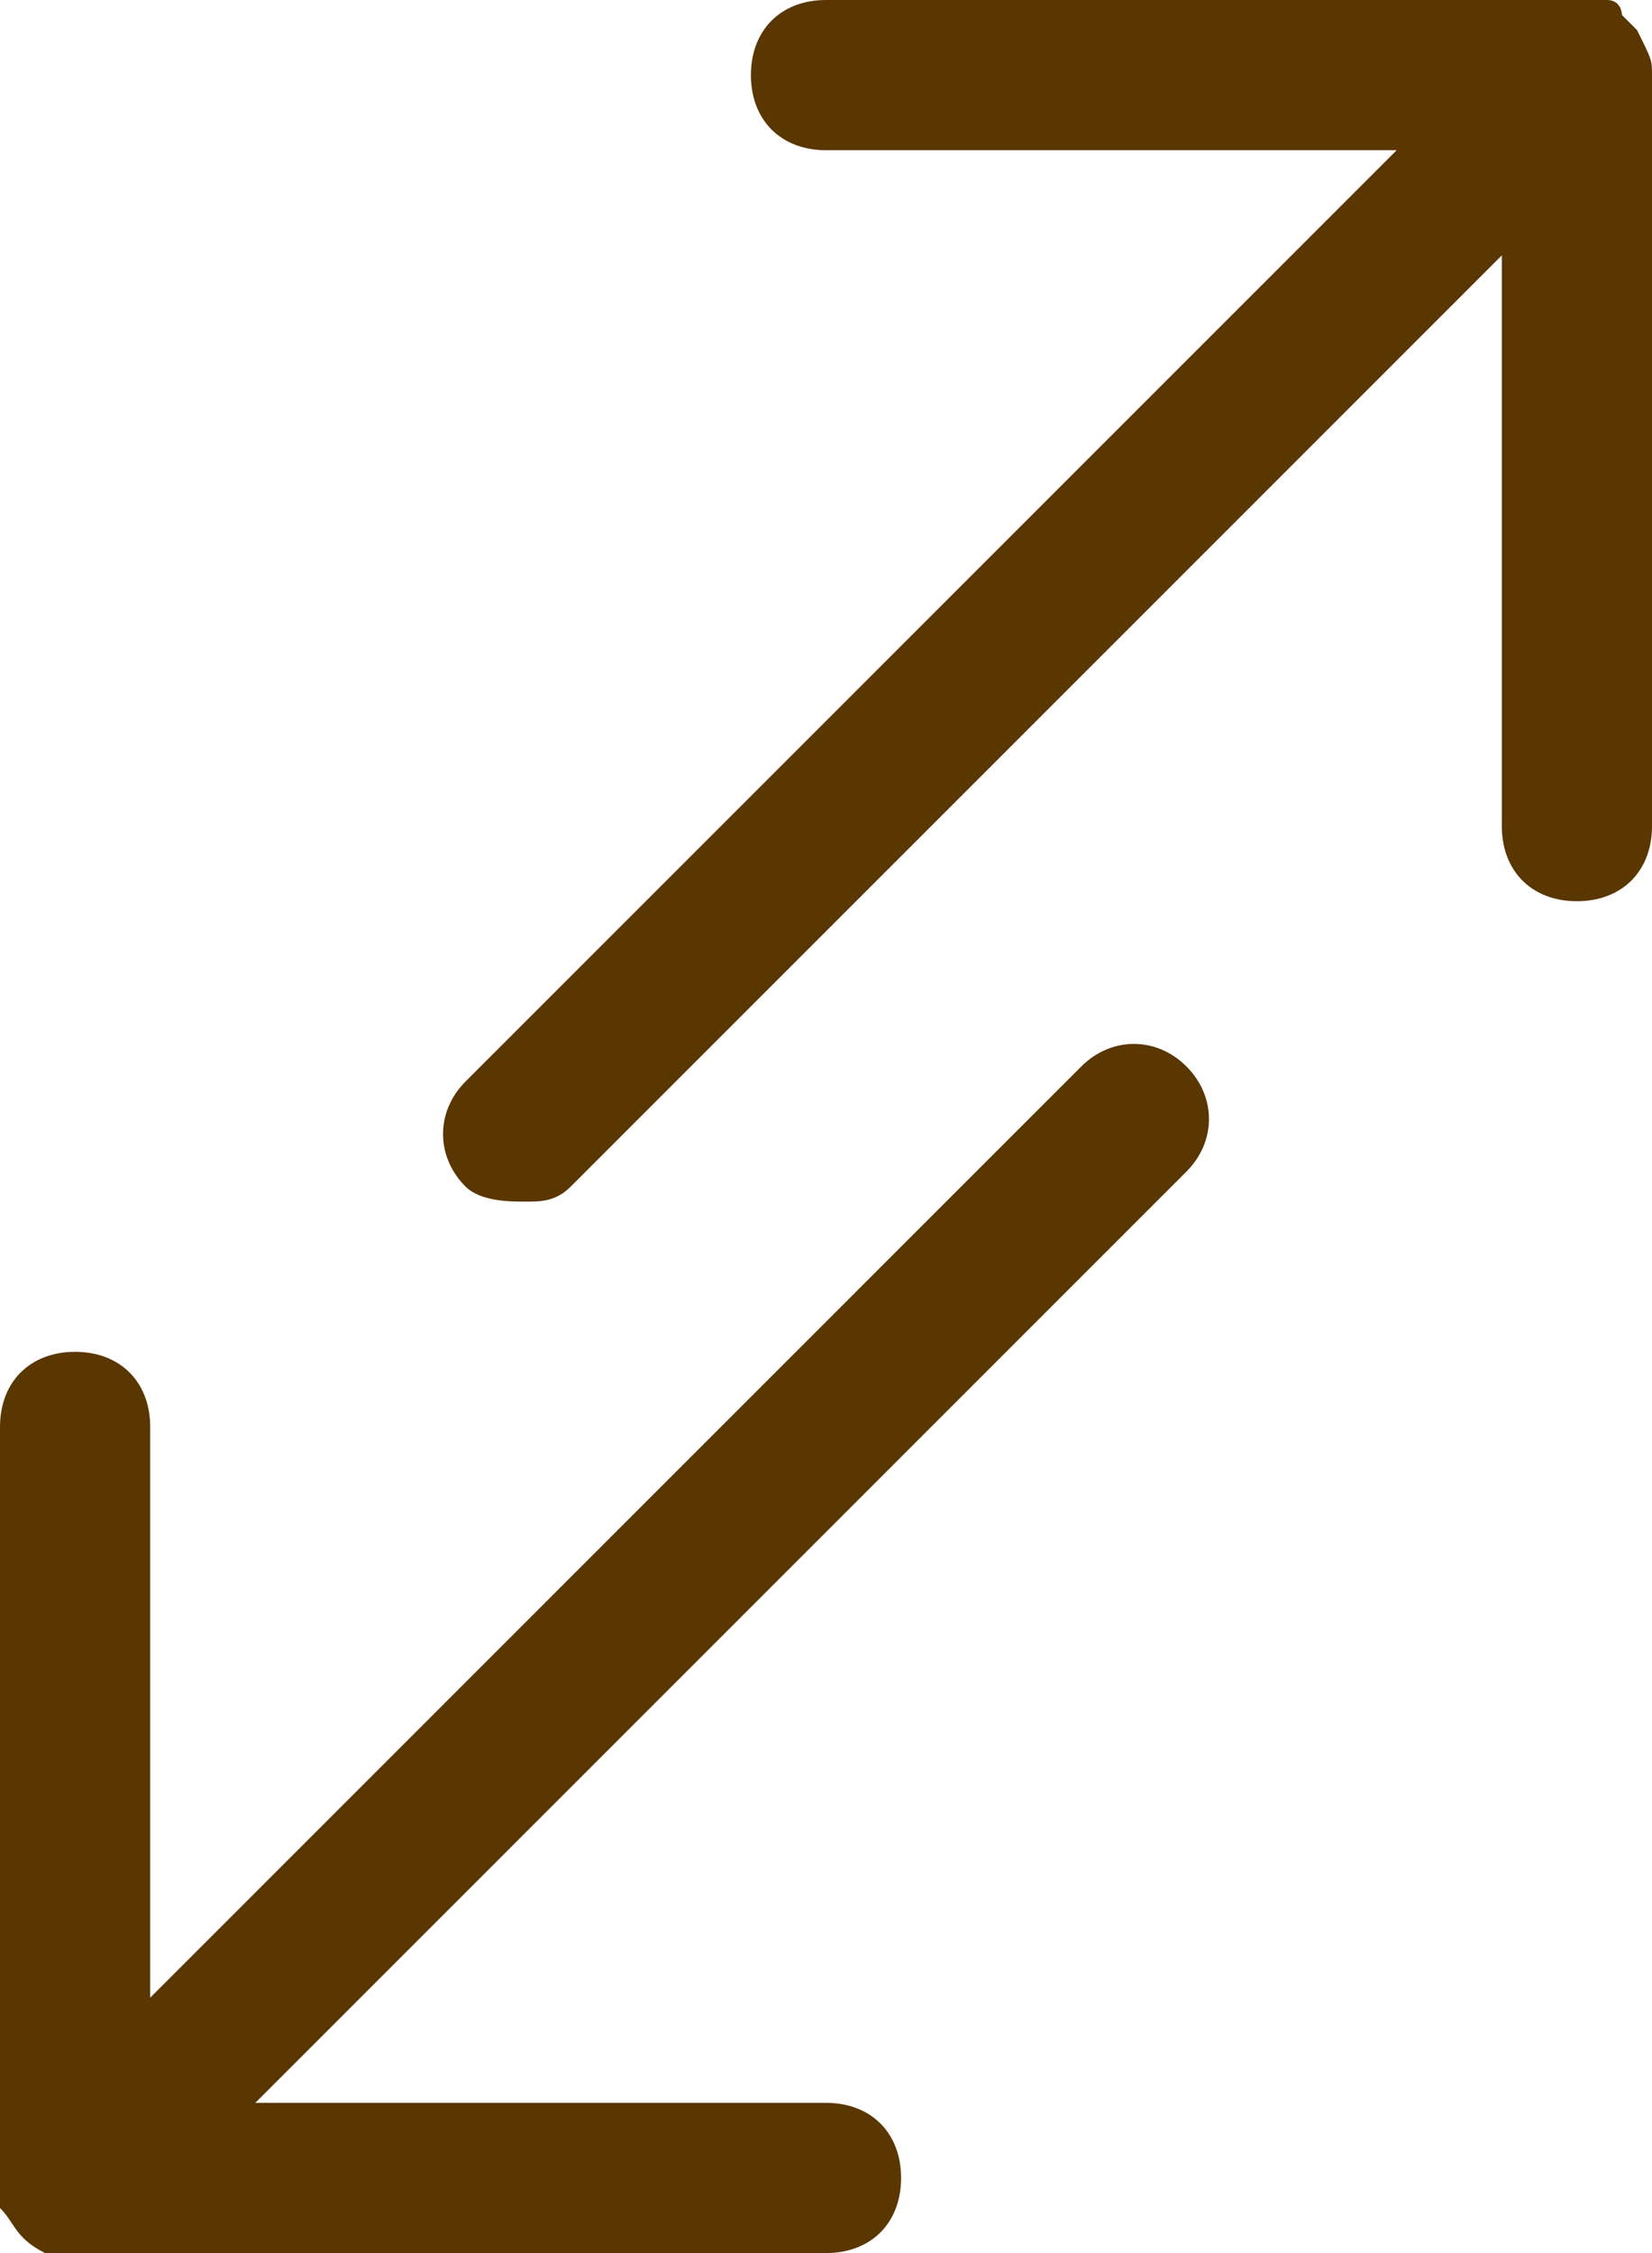 <svg xmlns="http://www.w3.org/2000/svg" width="11" height="15" viewBox="0 0 11 15"><path fill="#5A3600" d="M11 .5v5c0 .3-.2.5-.5.5s-.5-.2-.5-.5V1.7L3.8 7.9c-.1.1-.2.1-.3.1s-.3 0-.4-.1c-.2-.2-.2-.5 0-.7L9.3 1H5.5C5.2 1 5 .8 5 .5s.2-.5.5-.5h5.2c.1 0 .1.1.1.1l.1.1c.1.2.1.2.1.3zM7.2 7.1L1 13.3V9.5C1 9.2.8 9 .5 9s-.5.2-.5.5v5.2c.1.1.1.2.3.3h5.2c.3 0 .5-.2.5-.5s-.2-.5-.5-.5H1.7l6.2-6.2c.2-.2.2-.5 0-.7-.2-.2-.5-.2-.7 0z"/></svg>